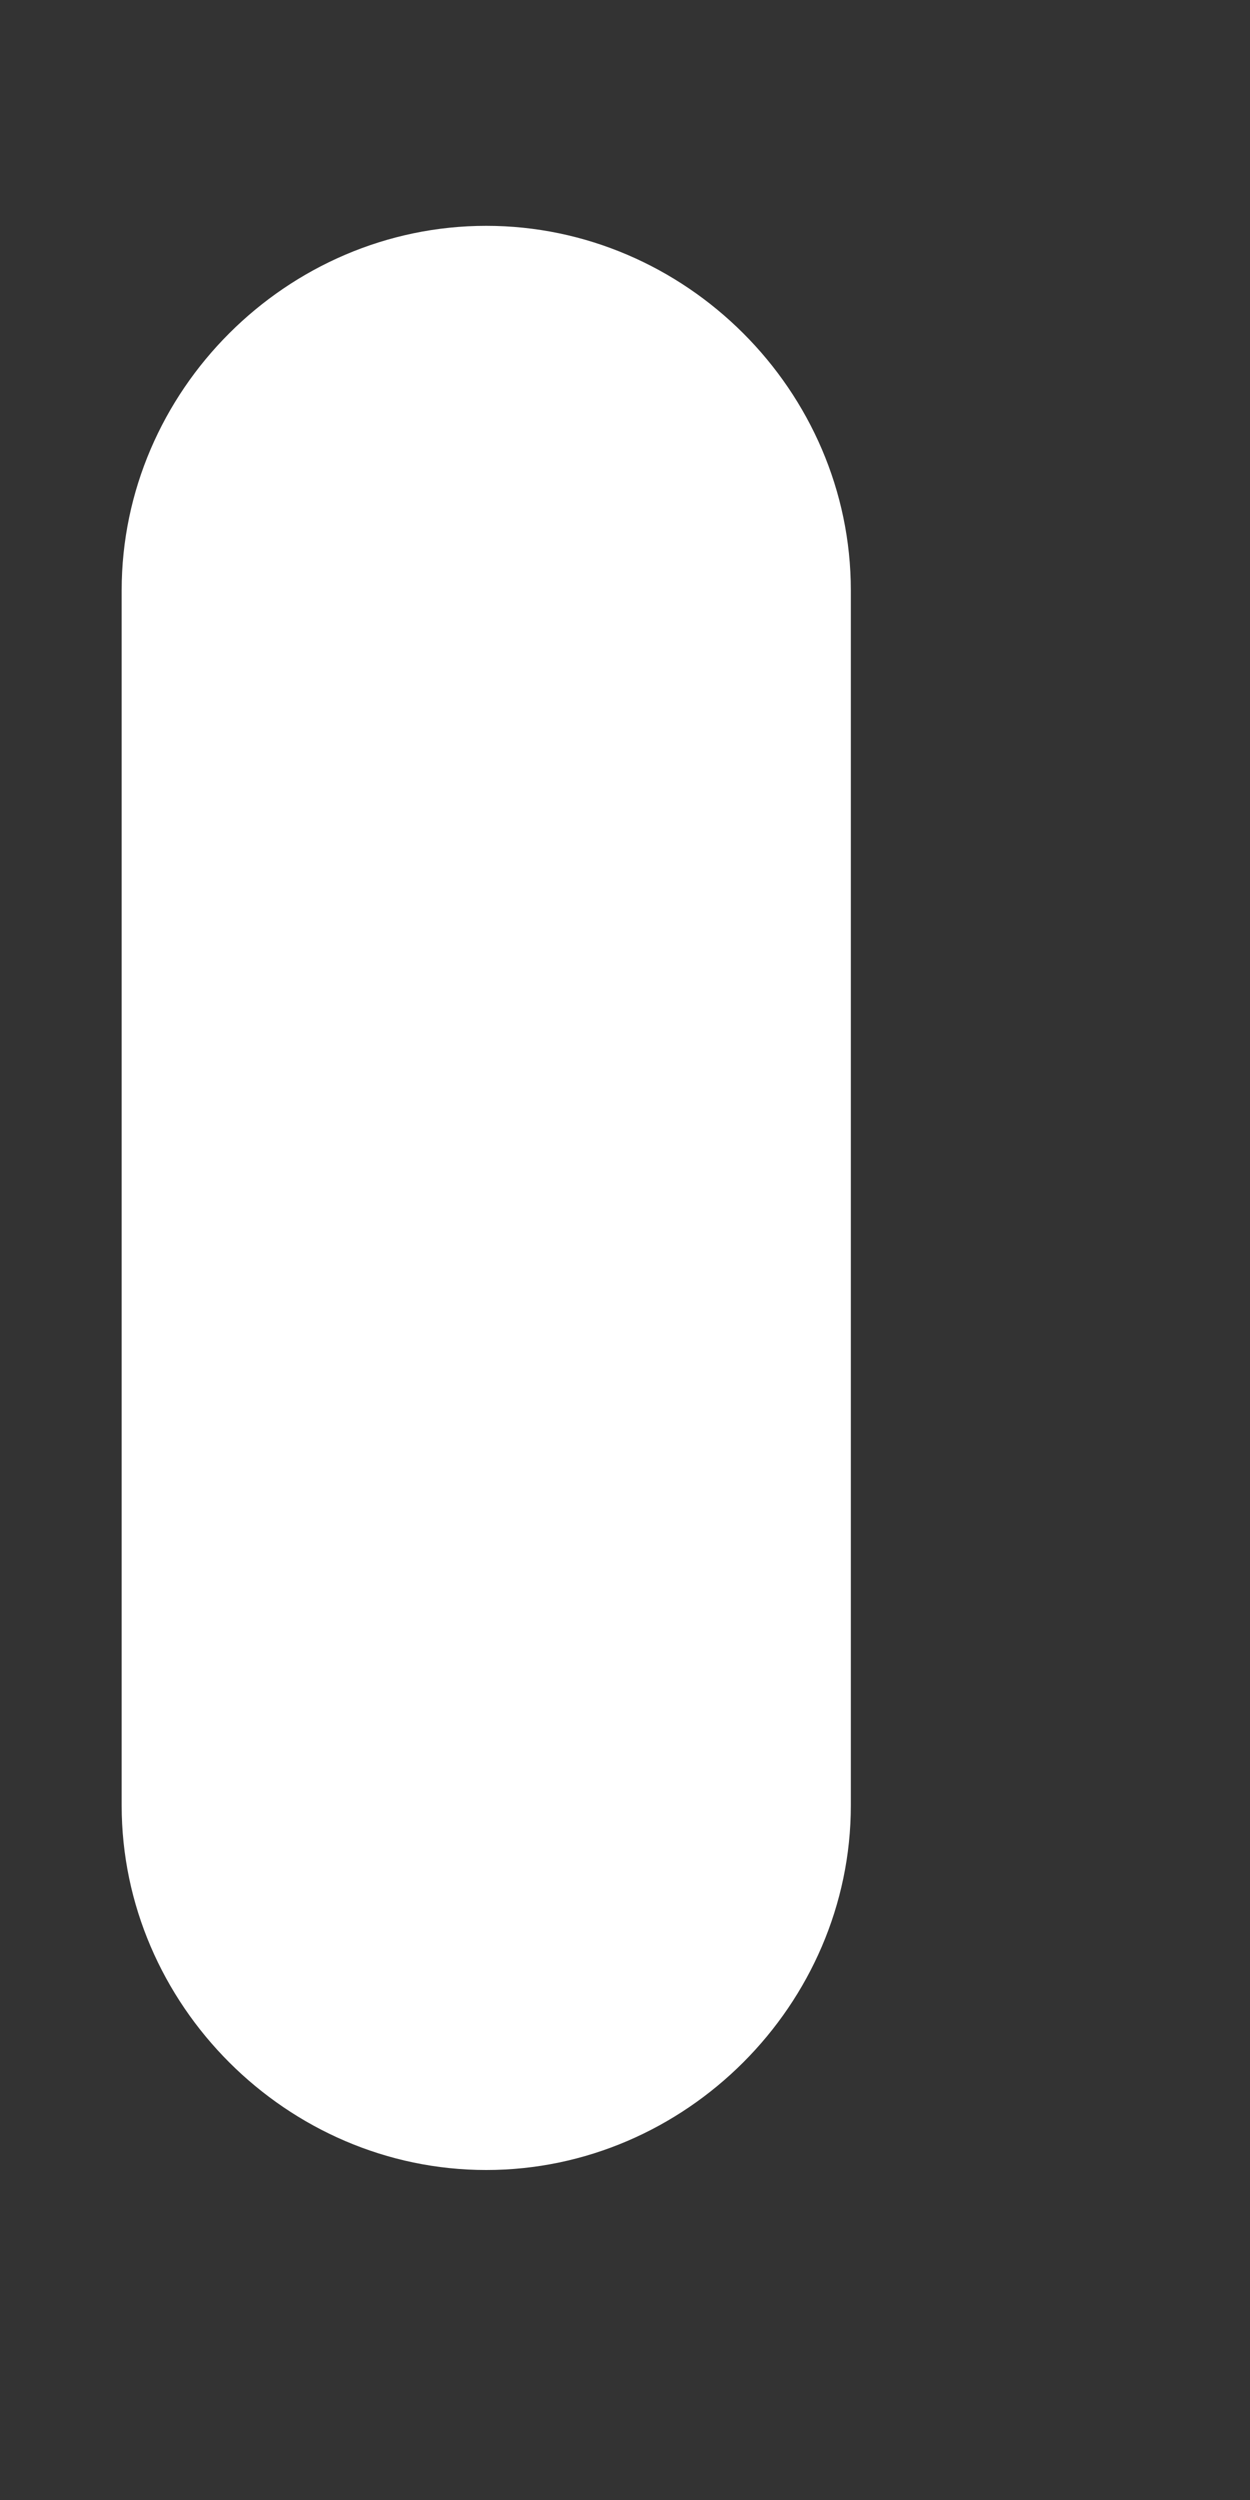 <?xml version="1.0" encoding="UTF-8" standalone="no"?><svg width='3' height='6' viewBox='0 0 3 6' fill='none' xmlns='http://www.w3.org/2000/svg'>
<rect x="0" y="0" width="3" height="6" fill="#333333" stroke="none"/>
<path d='M1.167 5.208C0.689 5.208 0.292 4.811 0.292 4.333V1.417C0.292 0.938 0.689 0.542 1.167 0.542C1.645 0.542 2.042 0.938 2.042 1.417V4.333C2.042 4.811 1.645 5.208 1.167 5.208Z' fill='white'/>
</svg>
